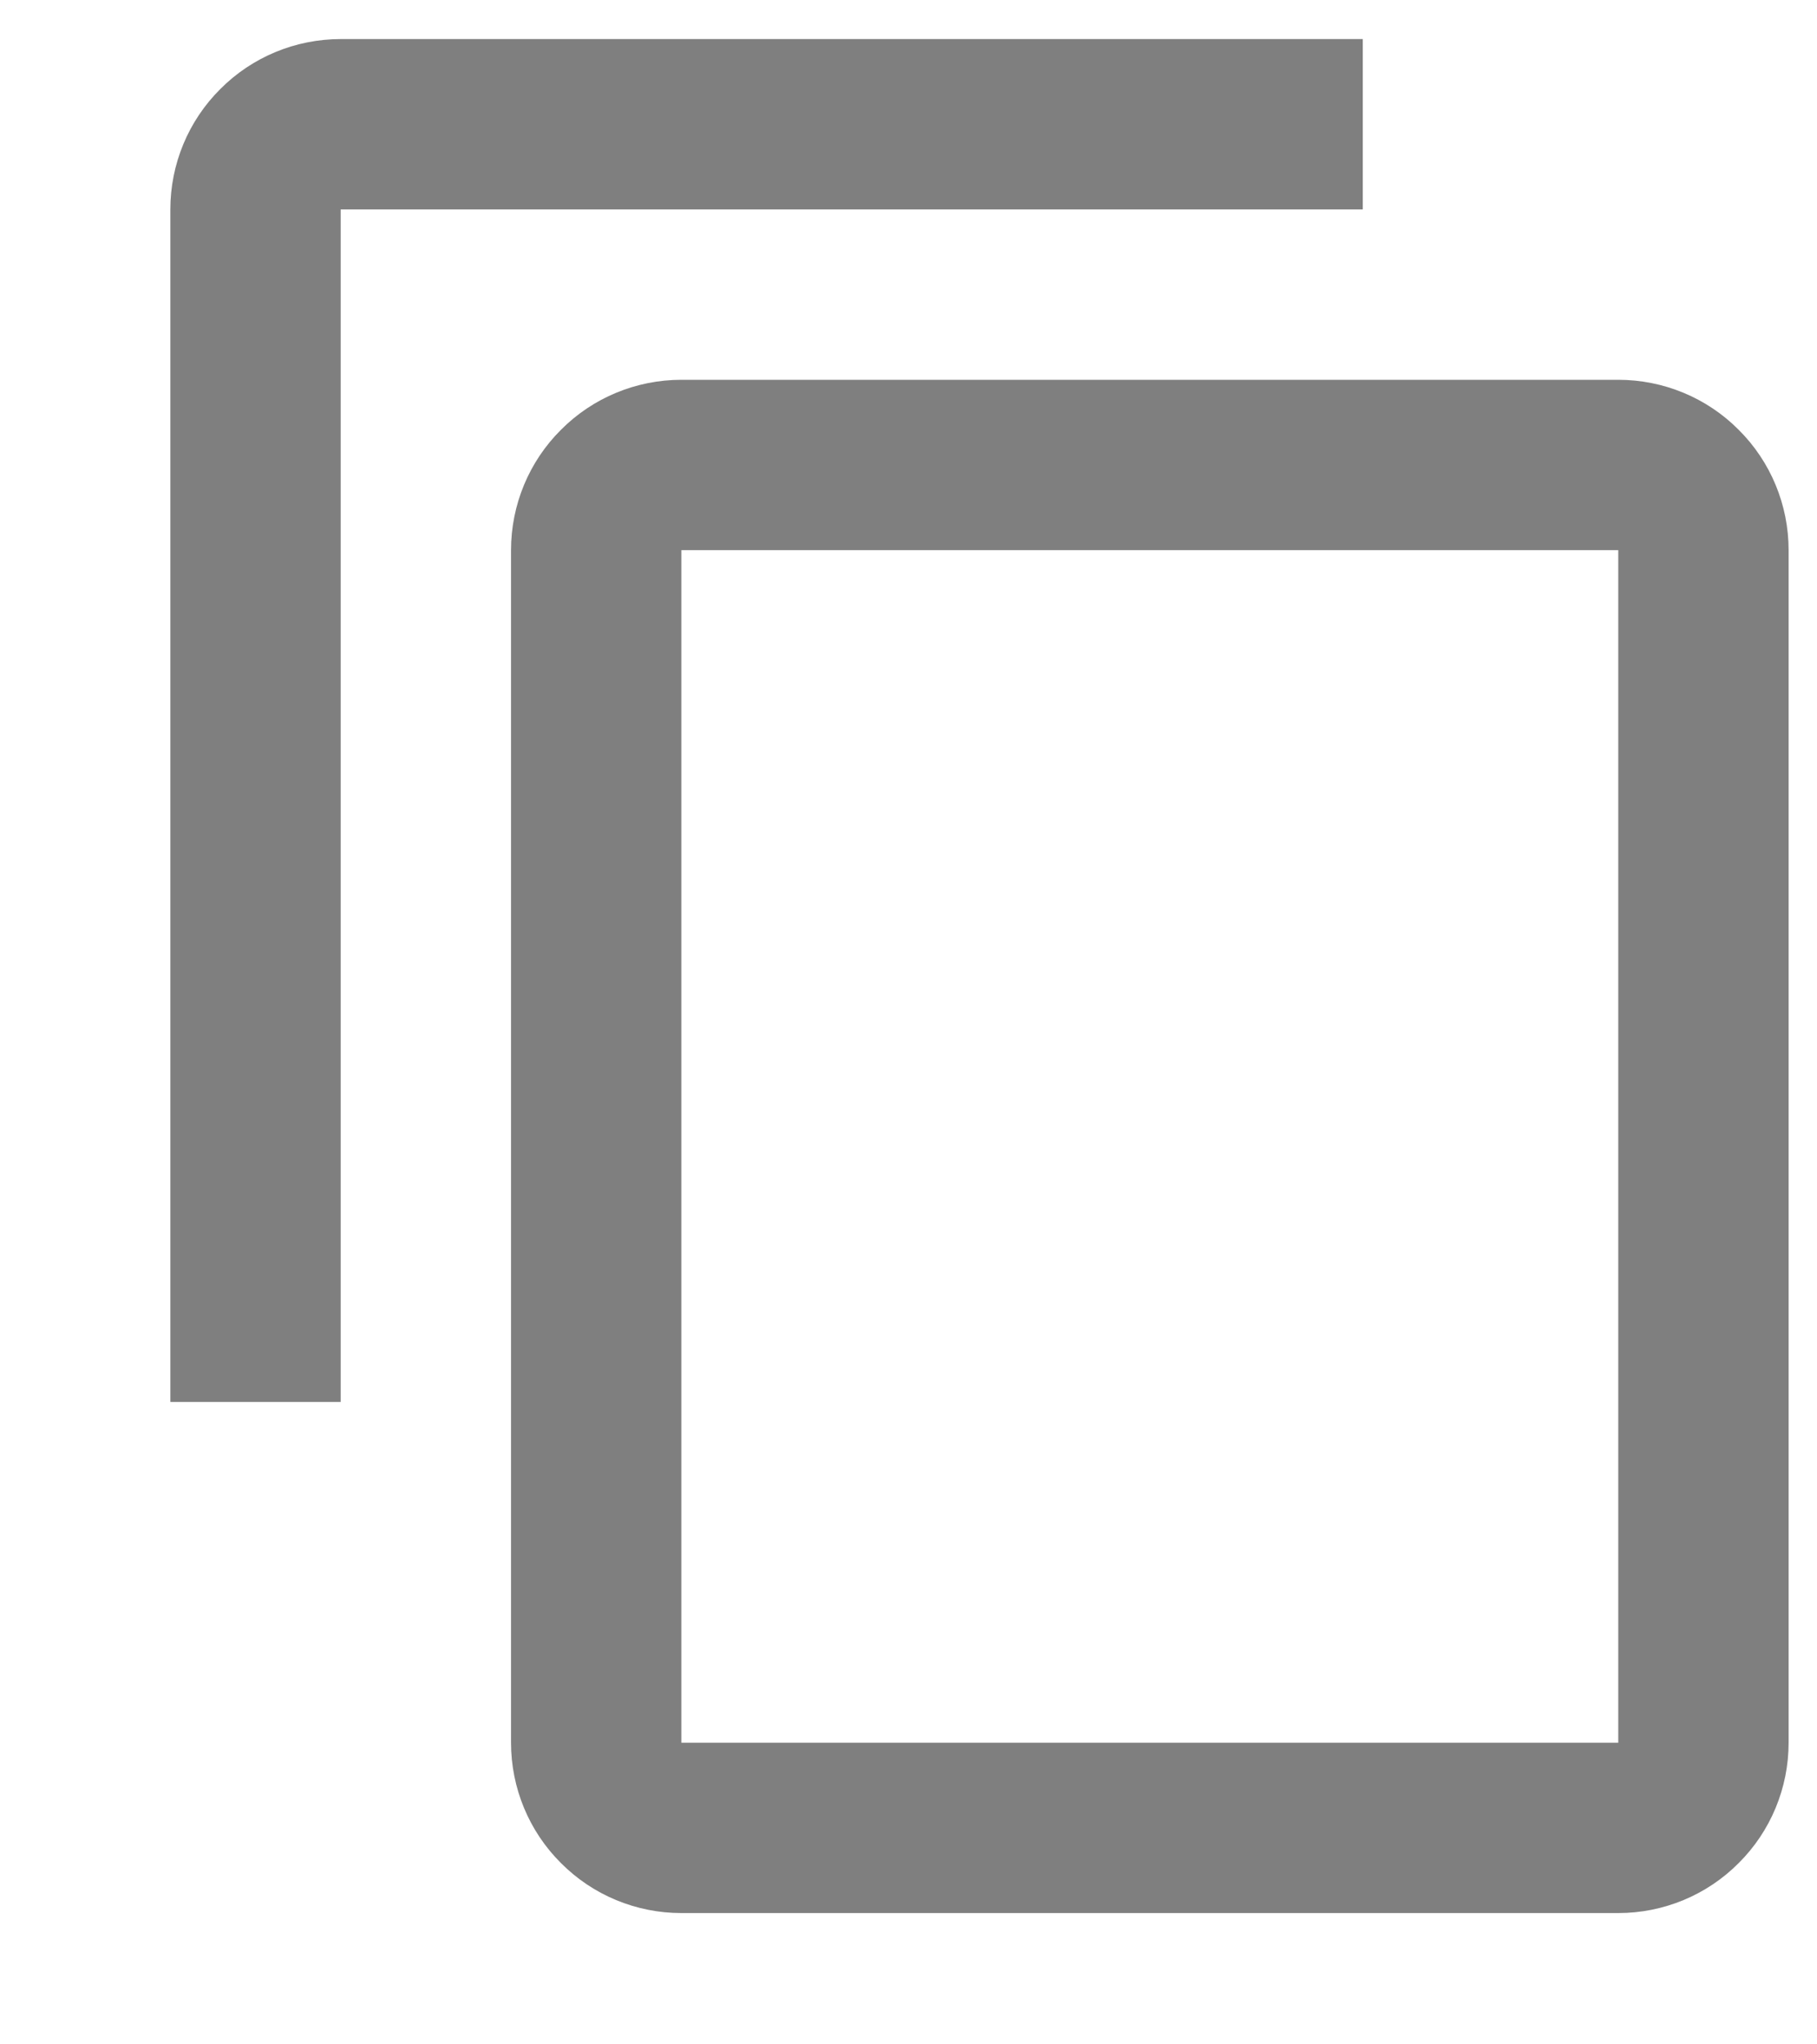 <svg width="8" height="9" viewBox="0 0 8 9" fill="none" xmlns="http://www.w3.org/2000/svg">
<path d="M7.125 7.672H3V2.422H7.125V7.672ZM7.125 1.672H3C2.801 1.672 2.61 1.751 2.47 1.892C2.329 2.032 2.25 2.223 2.25 2.422V7.672C2.25 7.871 2.329 8.062 2.47 8.202C2.61 8.343 2.801 8.422 3 8.422H7.125C7.324 8.422 7.515 8.343 7.655 8.202C7.796 8.062 7.875 7.871 7.875 7.672V2.422C7.875 2.223 7.796 2.032 7.655 1.892C7.515 1.751 7.324 1.672 7.125 1.672ZM6 0.172H1.5C1.301 0.172 1.11 0.251 0.97 0.392C0.829 0.532 0.75 0.723 0.75 0.922V6.172H1.5V0.922H6V0.172Z" fill="black" fill-opacity="0.5"/>
</svg>
